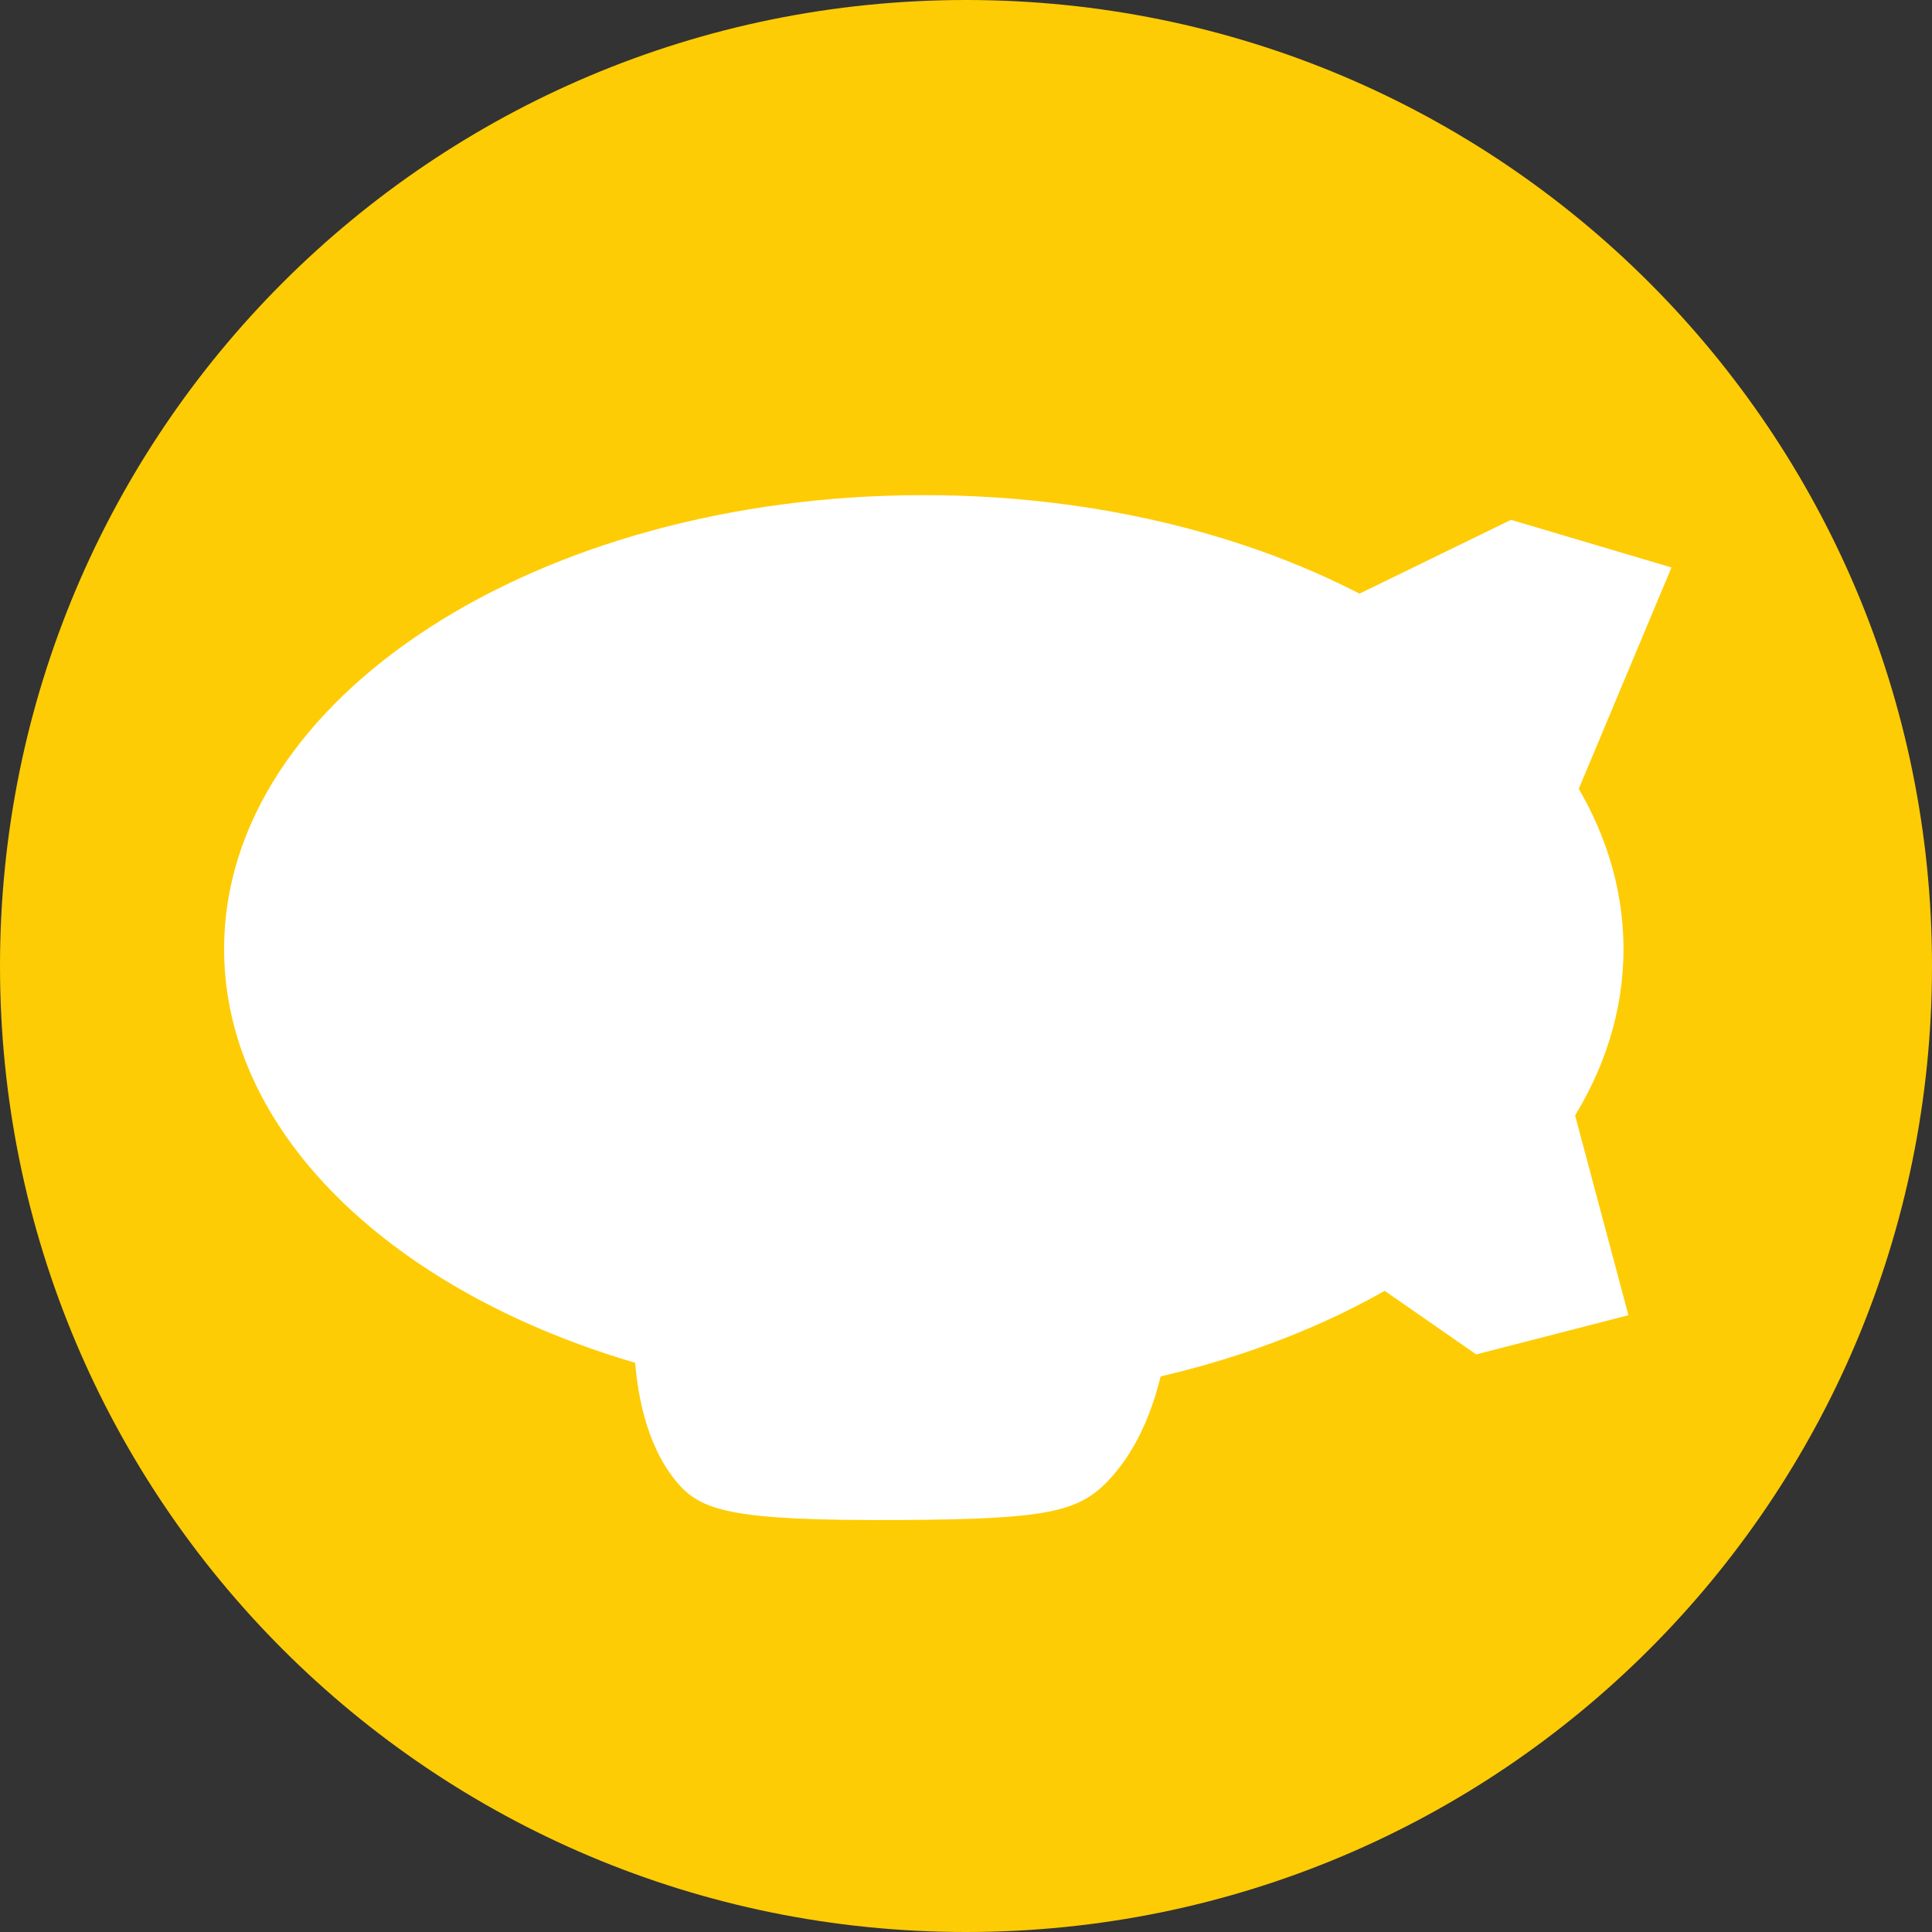 <svg version="1.2" baseProfile="tiny-ps" xmlns="http://www.w3.org/2000/svg" viewBox="0 0 2000 2000" width="2000" height="2000">
	<rect x="0" y="0" width="2000" height="2000" fill="#333333" stroke="none"/>
	<title>dirigible-logo-2Kx2K-svg</title>
	<style>
		tspan { white-space:pre }
		.shp0 { fill: #fecc04 } 
		.shp1 { fill: #ffffff } 
	</style>
	<g id="Layer_2">
		<path id="Layer" class="shp0" d="M1000 2000C447 2000 0 1553 0 1000C0 447 447 0 1000 0C1553 0 2000 447 2000 1000C2000 1553 1553 2000 1000 2000Z" />
	</g>
	<g id="Layer_1">
		<path id="Layer" class="shp1" d="M956.31 1452.37C555.76 1452.37 231.98 1242.32 231.98 982.46C231.98 722.6 555.76 512.55 956.31 512.55C1356.86 512.55 1680.64 722.6 1680.64 982.46C1680.64 1242.32 1356.86 1452.37 956.31 1452.37Z" />
		<path id="Layer" class="shp1" d="M656.94 1402.86C659.3 1439.88 667.74 1493.47 699.05 1532.36C724.74 1564.27 755.36 1574.48 933.44 1573.49C1083.99 1572.65 1116.58 1565.18 1147.62 1532.36C1181.15 1496.9 1195.92 1449.78 1202.94 1418.68" />
		<path id="Layer" class="shp1" d="M1361.66 636.78L1564.17 538.13L1730.32 587.46L1615.54 861.47" />
		<path id="Layer" class="shp1" d="M1616.44 1101.9L1685.75 1361.52L1528.17 1402.07L1406.24 1317.4" />
	</g>
</svg>